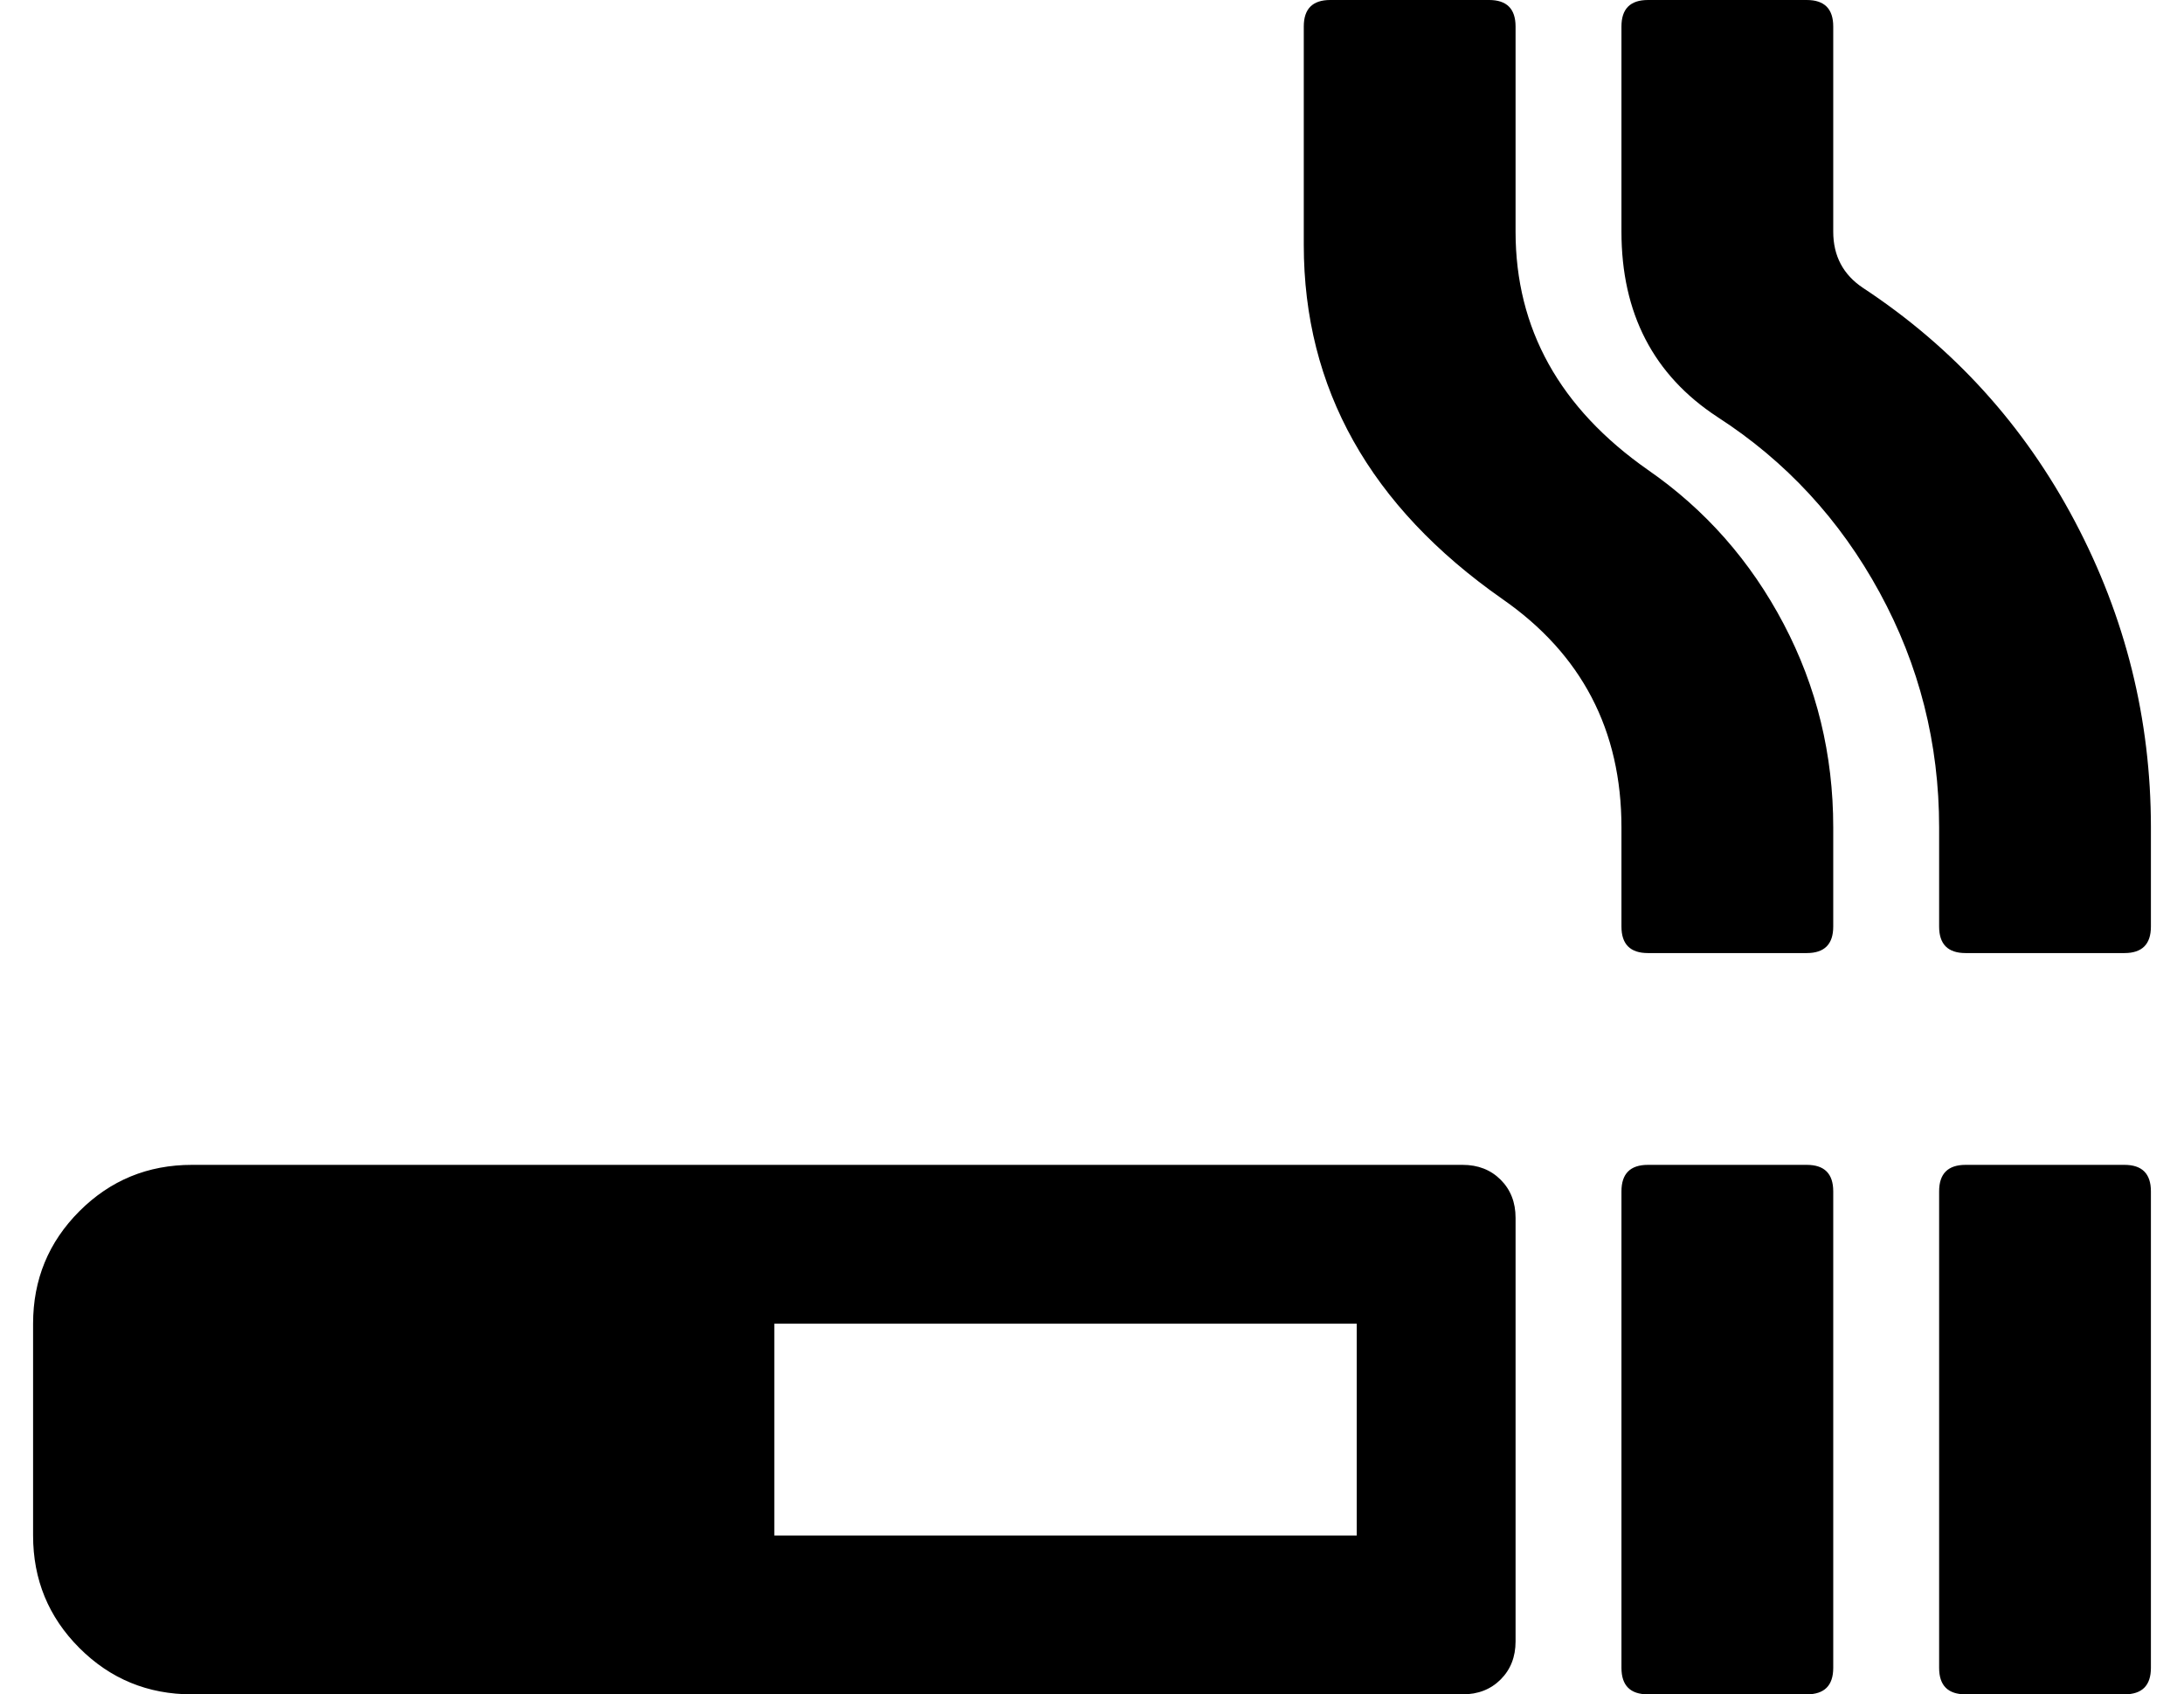 <?xml version="1.0" standalone="no"?>
<!DOCTYPE svg PUBLIC "-//W3C//DTD SVG 1.1//EN" "http://www.w3.org/Graphics/SVG/1.1/DTD/svg11.dtd" >
<svg xmlns="http://www.w3.org/2000/svg" xmlns:xlink="http://www.w3.org/1999/xlink" version="1.1" viewBox="-10 0 660 512">
   <path fill="currentColor"
d="M632 352q8 0 8 8v144q0 8 -8 8h-48q-8 0 -8 -8v-144q0 -8 8 -8h48zM553 87q41 27 64 70.5t23 92.5v30q0 8 -8 8h-48q-8 0 -8 -8v-30q0 -38 -18 -71t-49 -53q-29 -19 -29 -56v-62q0 -8 8 -8h48q8 0 8 8v62q0 11 9 17zM432 352q7 0 11.5 4.5t4.5 11.5v128q0 7 -4.5 11.5
t-11.5 4.5h-384q-20 0 -34 -14t-14 -34v-64q0 -20 14 -34t34 -14h384zM400 464v-64h-176v64h176zM488 142q26 18 41 46.5t15 61.5v30q0 8 -8 8h-48q-8 0 -8 -8v-30q0 -44 -36 -69q-60 -42 -60 -107v-66q0 -8 8 -8h48q8 0 8 8v62q0 44 40 72zM536 352q8 0 8 8v144q0 8 -8 8
h-48q-8 0 -8 -8v-144q0 -8 8 -8h48z" />
</svg>
